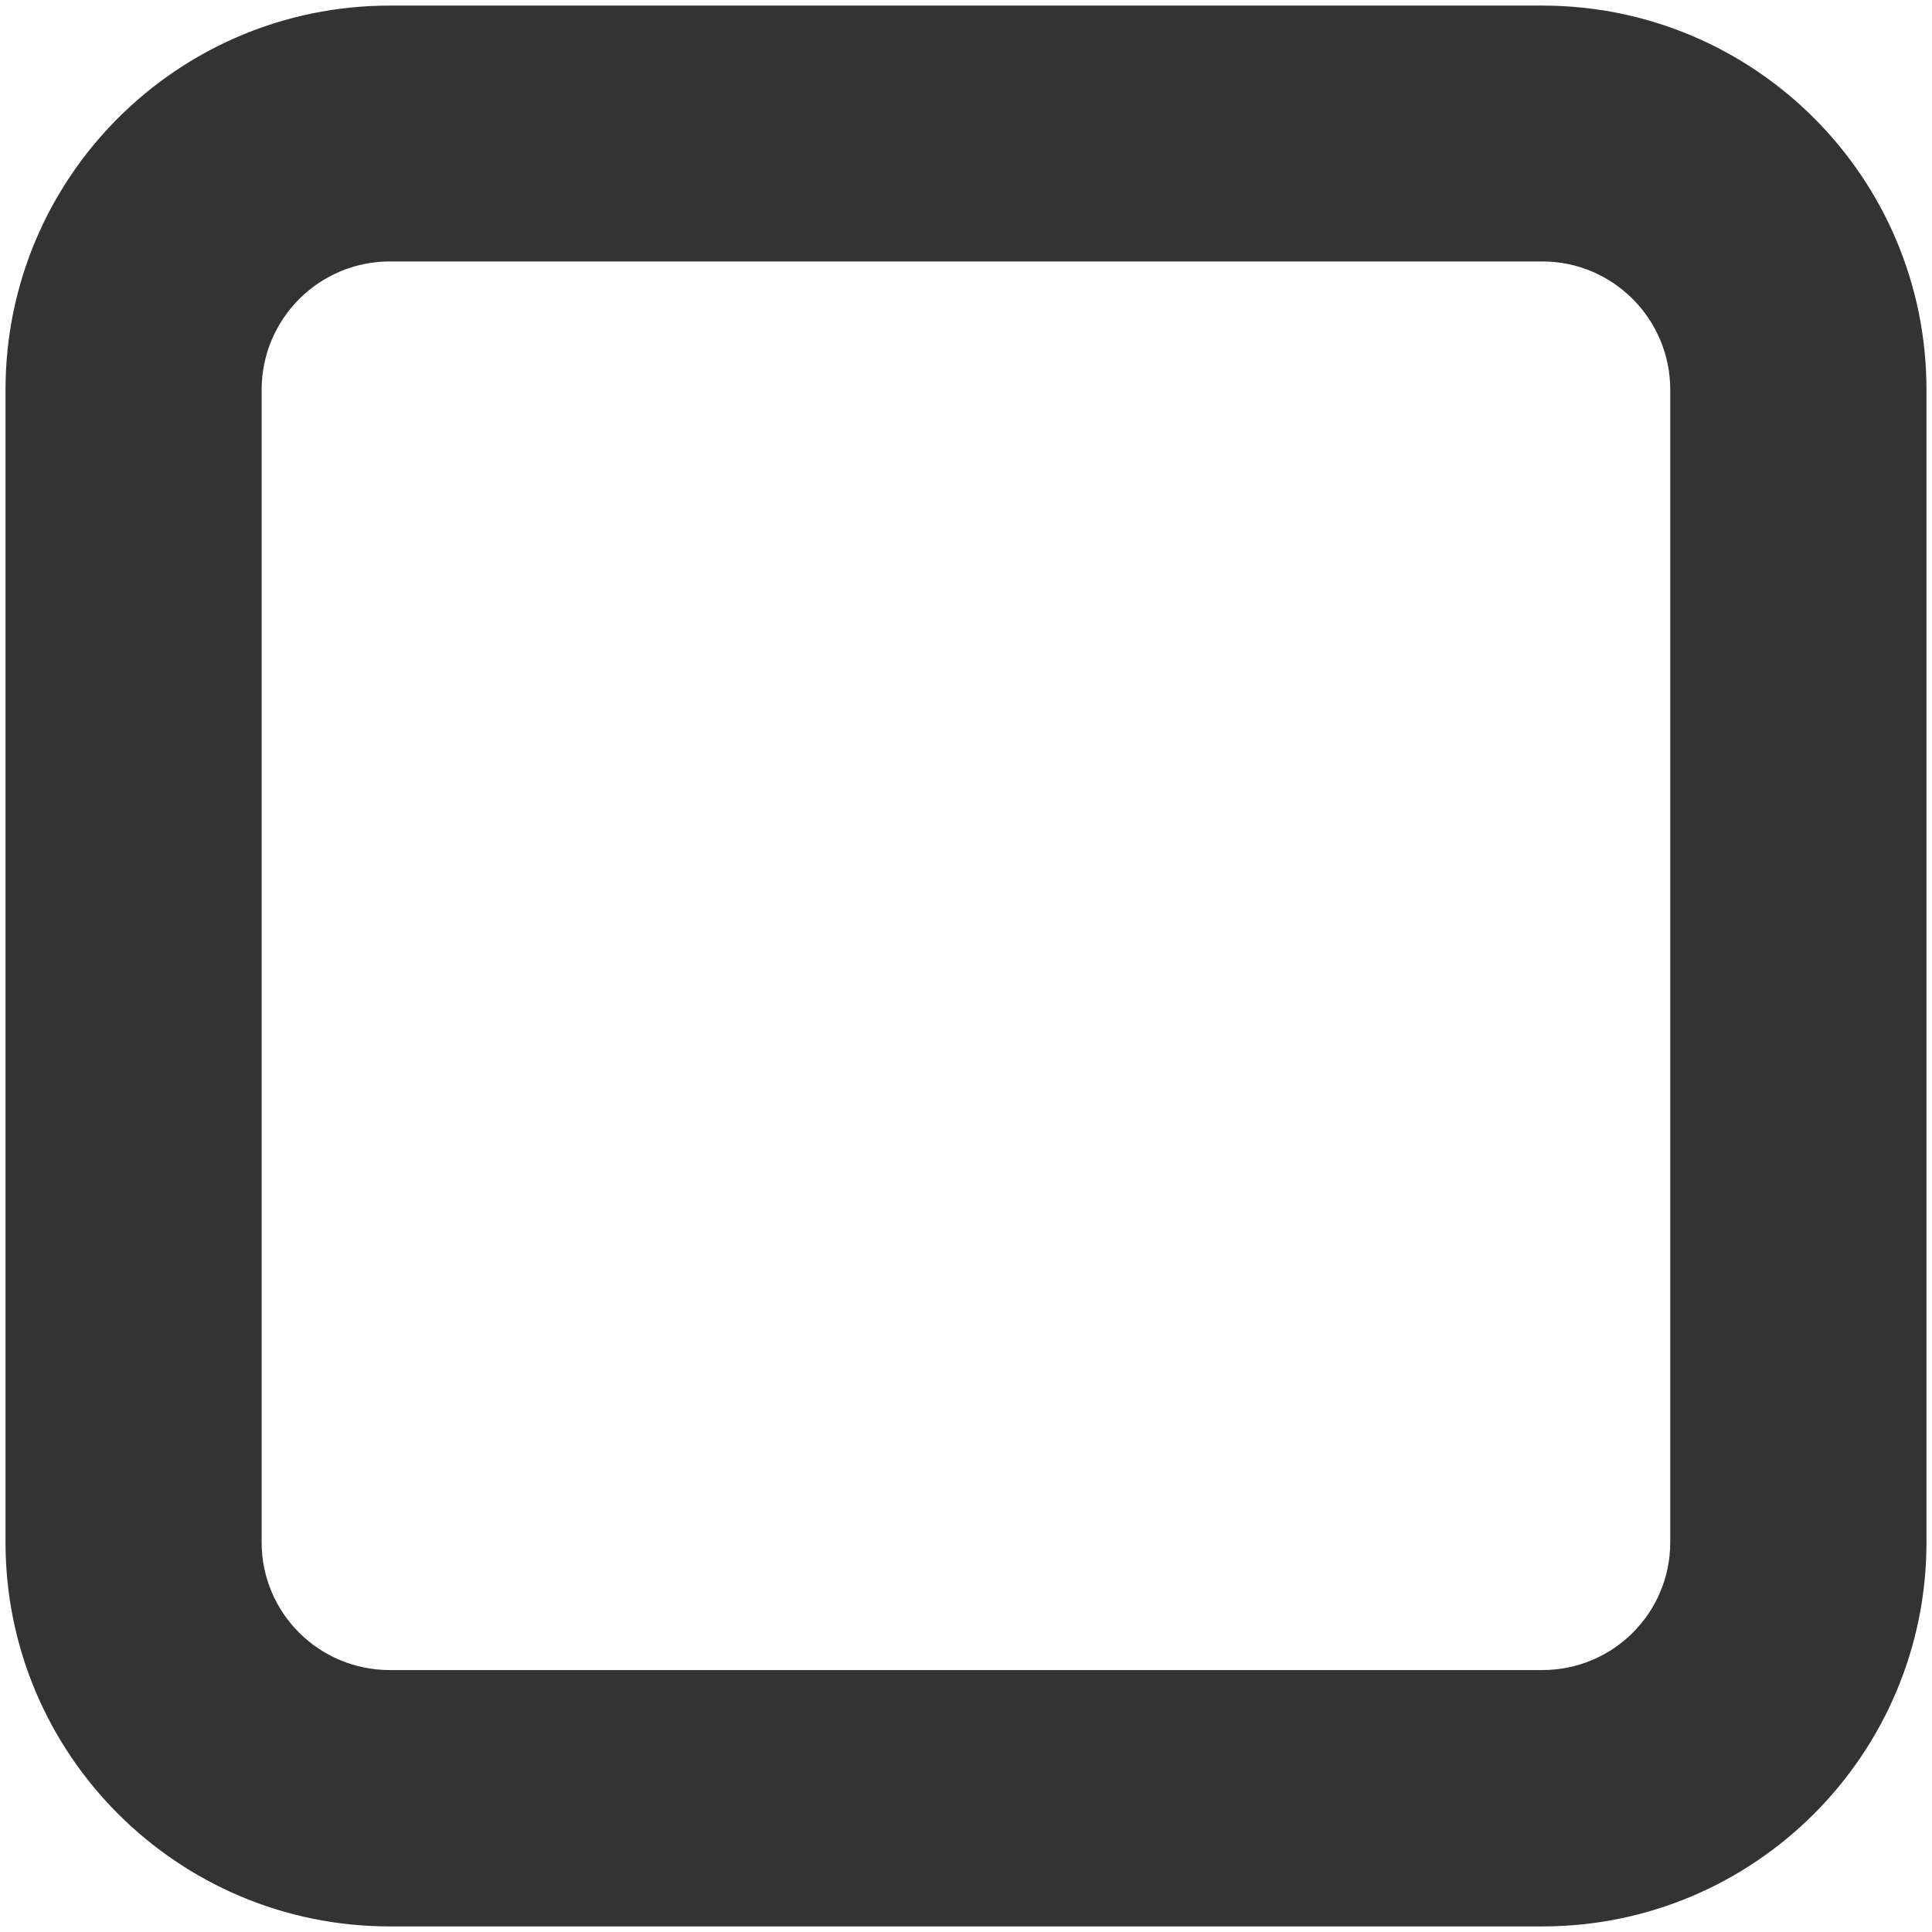 <?xml version="1.0" standalone="no"?><!DOCTYPE svg PUBLIC "-//W3C//DTD SVG 1.1//EN" "http://www.w3.org/Graphics/SVG/1.1/DTD/svg11.dtd"><svg class="icon" width="200px" height="200.00px" viewBox="0 0 1024 1024" version="1.1" xmlns="http://www.w3.org/2000/svg"><path fill="#333333" d="M817.456 1021.044 206.606 1021.044c-112.48 0-203.684-91.202-203.684-203.617L2.922 206.576c0-112.543 91.204-203.614 203.684-203.614l610.85 0c112.48 0 203.617 91.07 203.617 203.614l0 610.85C1021.074 929.842 929.936 1021.044 817.456 1021.044L817.456 1021.044 817.456 1021.044zM206.606 138.574c-37.514 0-67.938 30.487-67.938 68.002l0 610.85c0 37.518 30.423 67.742 67.938 67.742l610.85 0c37.451 0 67.806-30.223 67.806-67.742L885.263 206.576c0-37.514-30.355-68.002-67.806-68.002L206.606 138.574 206.606 138.574 206.606 138.574z" /></svg>